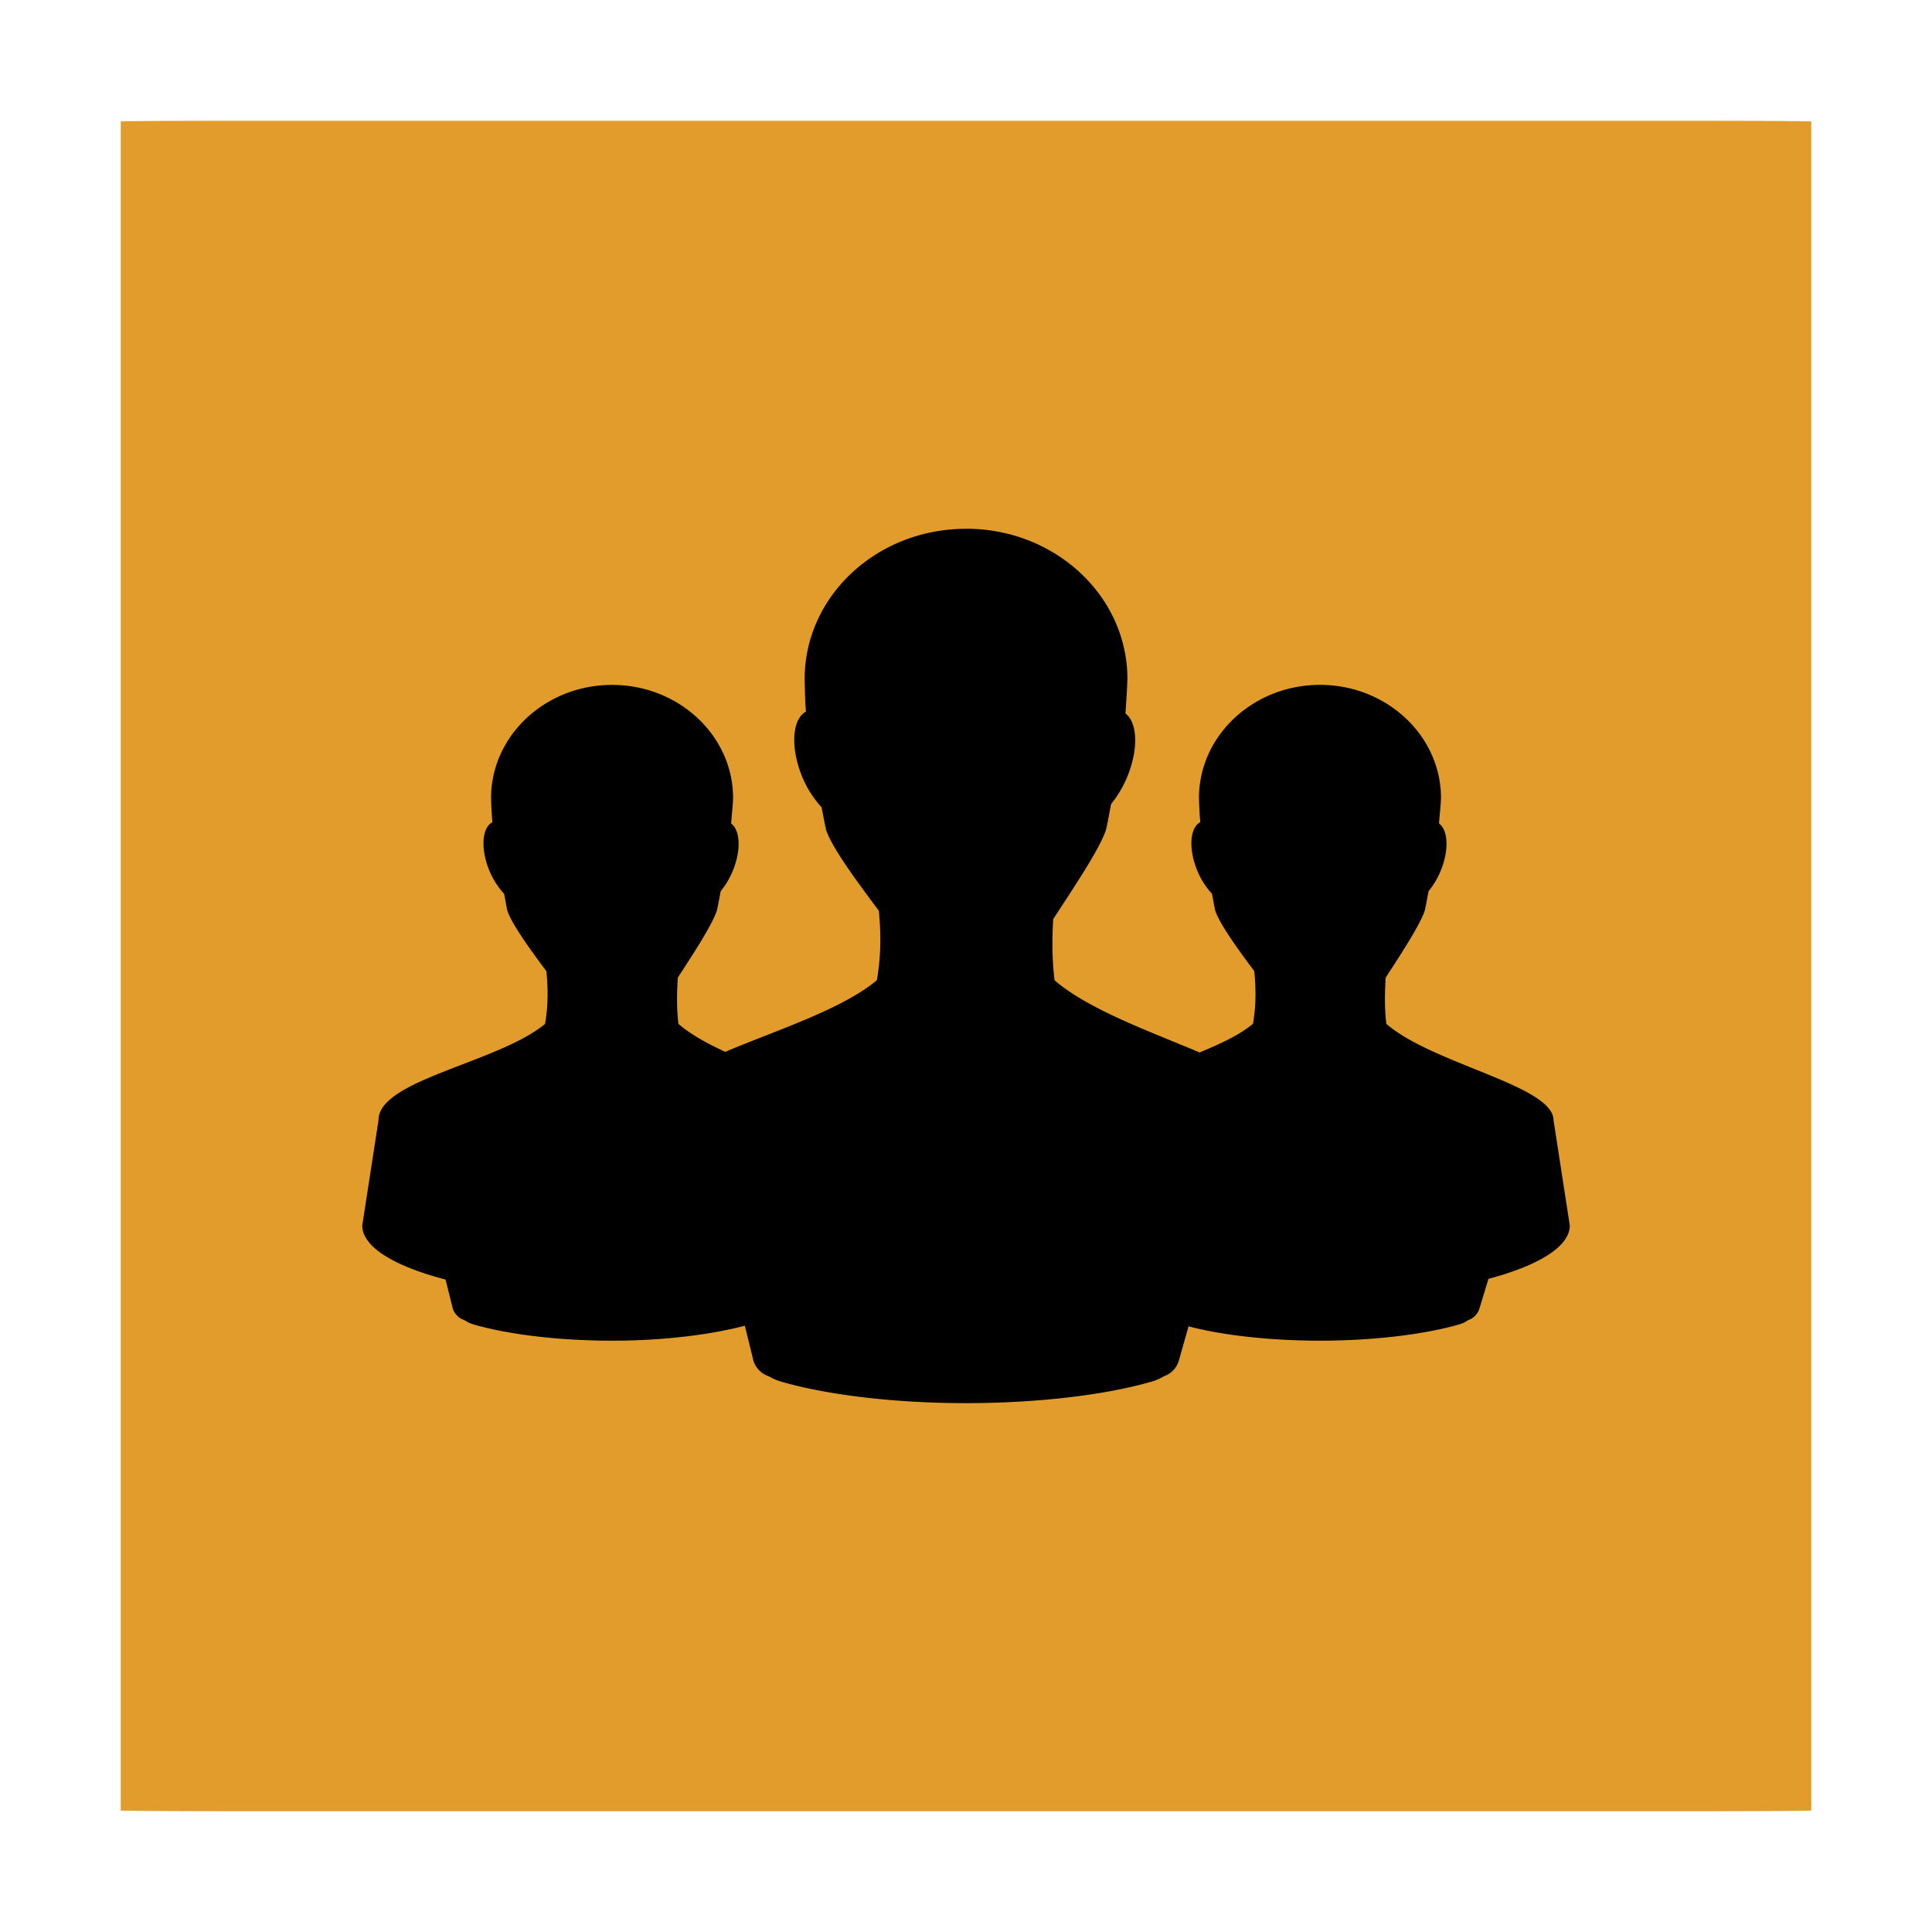 <svg width="96" version="1.0" xmlns="http://www.w3.org/2000/svg" height="96" xmlns:xlink="http://www.w3.org/1999/xlink">
<g id="layer1">
<rect width="84" x="6" y="6" rx="6" height="84" ry="0.036" style="fill:#e19c2b;stroke:none" id="rect2419"/>
</g>
<path style="stroke:none" id="path3813" d="m 48,26.276 c -4.423,0 -8.017,3.336 -8.017,7.468 0.011,0.473 0.015,1.027 0.065,1.616 -0.7,0.373 -0.786,1.825 -0.162,3.297 0.241,0.568 0.573,1.049 0.905,1.422 0.011,0.012 0.021,0.02 0.032,0.032 0.079,0.389 0.131,0.693 0.226,1.131 0.297,0.891 1.539,2.568 2.619,4.009 0.108,1.111 0.12,2.195 -0.097,3.459 -1.75,1.453 -4.998,2.481 -7.532,3.556 -0.912,-0.419 -1.738,-0.877 -2.328,-1.39 -0.093,-0.768 -0.08,-1.539 -0.032,-2.295 0.736,-1.137 1.693,-2.59 1.94,-3.33 0.091,-0.383 0.124,-0.641 0.194,-0.97 0.217,-0.266 0.421,-0.591 0.582,-0.97 0.445,-1.049 0.389,-2.052 -0.065,-2.392 0.032,-0.456 0.084,-0.871 0.097,-1.261 0,-3.099 -2.696,-5.625 -6.013,-5.625 -3.317,0 -6.013,2.526 -6.013,5.625 0.008,0.355 0.028,0.754 0.065,1.196 -0.525,0.28 -0.598,1.353 -0.129,2.457 0.181,0.426 0.43,0.787 0.679,1.067 0.008,0.009 0.024,0.023 0.032,0.032 0.059,0.292 0.09,0.511 0.162,0.841 0.223,0.668 1.13,1.926 1.94,3.006 0.081,0.834 0.098,1.67 -0.065,2.619 -2.331,1.936 -8.285,2.781 -8.276,4.784 l -.808,5.237 c 0,1.067 1.602,2.023 4.138,2.683 l .356,1.422 a 0.872,0.873 0 0,0 0.55,0.582 c 0.113,0.044 0.176,0.137 0.485,0.226 1.625,0.472 4.103,0.808 6.886,0.808 2.622,0 4.97,-0.315 6.595,-0.744 l .42,1.713 a 1.163,1.164 0 0,0 0.711,0.776 c 0.15,0.058 0.268,0.171 0.679,0.291 2.167,0.63 5.471,1.067 9.181,1.067 3.71,0 7.046,-0.437 9.213,-1.067 0.411,-0.12 0.529,-0.233 0.679,-0.291 a 1.163,1.164 0 0,0 0.679,-0.744 l .485,-1.713 c 1.621,0.423 3.931,0.711 6.53,0.711 2.783,0 5.293,-0.336 6.918,-0.808 0.309,-0.09 0.372,-0.183 0.485,-0.226 a 0.872,0.873 0 0,0 0.517,-0.55 l .453,-1.487 c 2.474,-0.659 4.041,-1.599 4.041,-2.651 l -.808,-5.237 c -0.009,-1.715 -6.006,-2.781 -8.308,-4.784 -0.093,-0.768 -0.08,-1.539 -0.032,-2.295 0.736,-1.137 1.693,-2.59 1.94,-3.33 0.091,-0.383 0.124,-0.641 0.194,-0.97 0.217,-0.266 0.421,-0.591 0.582,-0.97 0.445,-1.049 0.389,-2.052 -0.065,-2.392 0.032,-0.456 0.084,-0.871 0.097,-1.261 0,-3.099 -2.696,-5.625 -6.013,-5.625 -3.317,0 -6.013,2.526 -6.013,5.625 0.008,0.355 0.028,0.754 0.065,1.196 -0.525,0.28 -0.598,1.353 -0.129,2.457 0.181,0.426 0.43,0.787 0.679,1.067 0.008,0.009 0.024,0.023 0.032,0.032 0.059,0.292 0.09,0.511 0.162,0.841 0.223,0.668 1.13,1.926 1.94,3.006 0.081,0.834 0.098,1.67 -0.065,2.619 -0.666,0.553 -1.617,0.992 -2.651,1.422 -2.494,-1.052 -5.556,-2.15 -7.209,-3.588 -0.124,-1.023 -0.128,-2.031 -0.065,-3.039 0.982,-1.516 2.29,-3.443 2.619,-4.429 0.121,-0.511 0.165,-0.854 0.259,-1.293 0.29,-0.355 0.562,-0.788 0.776,-1.293 0.593,-1.398 0.54,-2.746 -0.065,-3.2 0.042,-0.608 0.079,-1.194 0.097,-1.713 0,-4.131 -3.594,-7.468 -8.017,-7.468 z "/>
</svg>
